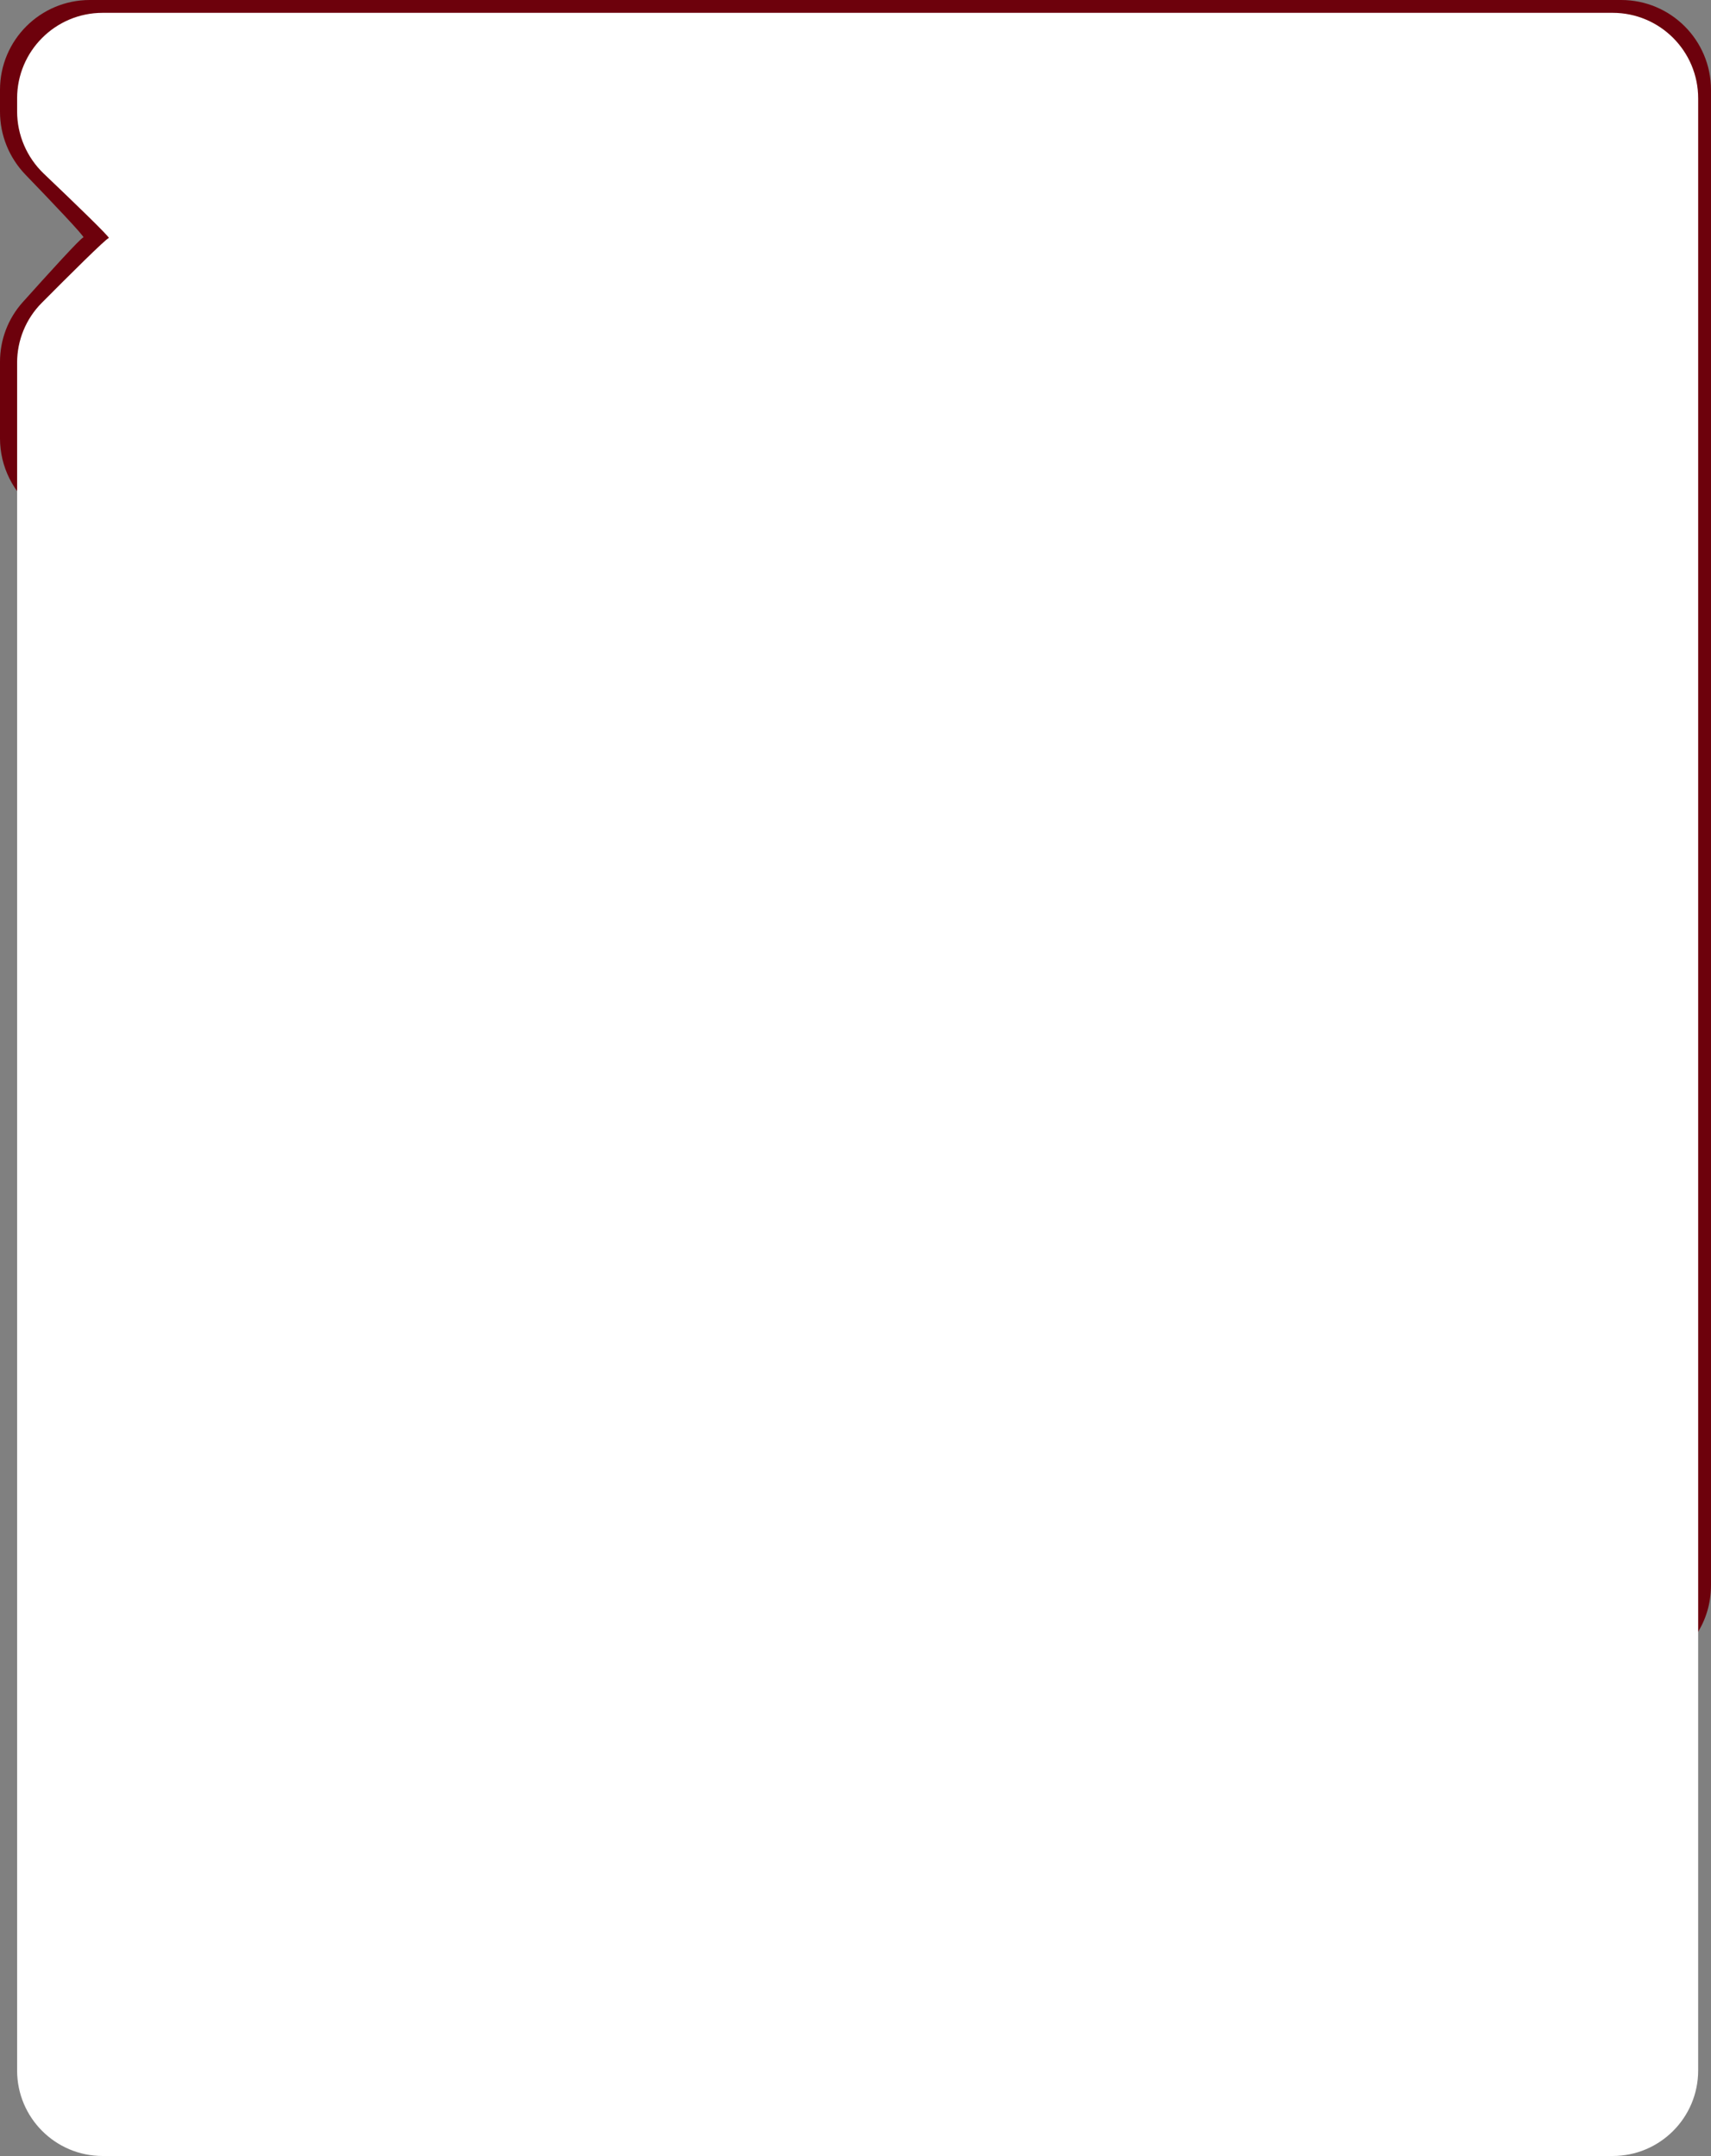 <?xml version="1.0" encoding="utf-8"?>
<!-- Generator: Adobe Illustrator 23.0.0, SVG Export Plug-In . SVG Version: 6.00 Build 0)  -->
<svg version="1.1" id="Слой_1" xmlns="http://www.w3.org/2000/svg" xmlns:xlink="http://www.w3.org/1999/xlink" x="0px" y="0px"
	 viewBox="0 0 400 504" style="enable-background:new 0 0 400 504;" xml:space="preserve">
<rect x="0" y="0" width="400" height="504" fill="#808080" stroke="none"/>
<style type="text/css">
	.st0{fill:#6D010C;}
	.st1{fill:#FFFFFF;}
</style>
<g>
	<path class="st0" d="M0,21C0,9.4,9.4,0,21,0h358c11.6,0,21,9.4,21,21v349.54c0,17.3-19.74,27.18-33.59,16.81L8.42,119.3
		C3.12,115.33,0,109.1,0,102.49V84.57c0-5.13,1.87-10.08,5.29-13.9c5.59-6.24,13.68-15.17,14.2-15.17c0.52,0-7.63-8.55-13.56-14.69
		C2.14,36.86,0,31.61,0,26.13V21z"/>
</g>
<g>
	<path class="st1" d="M4,23C4,11.95,12.96,3,24,3h353c11.05,0,20,8.95,20,20v461c0,11.05-8.95,20-20,20H24c-11.05,0-20-8.95-20-20
		V84.8c0-5.25,2.06-10.28,5.76-14c6.17-6.21,15.15-15.15,15.67-15.15c0.52,0-8.66-8.83-15.17-15.03C6.27,36.81,4,31.55,4,26.04V23z"
		/>
</g>
</svg>
